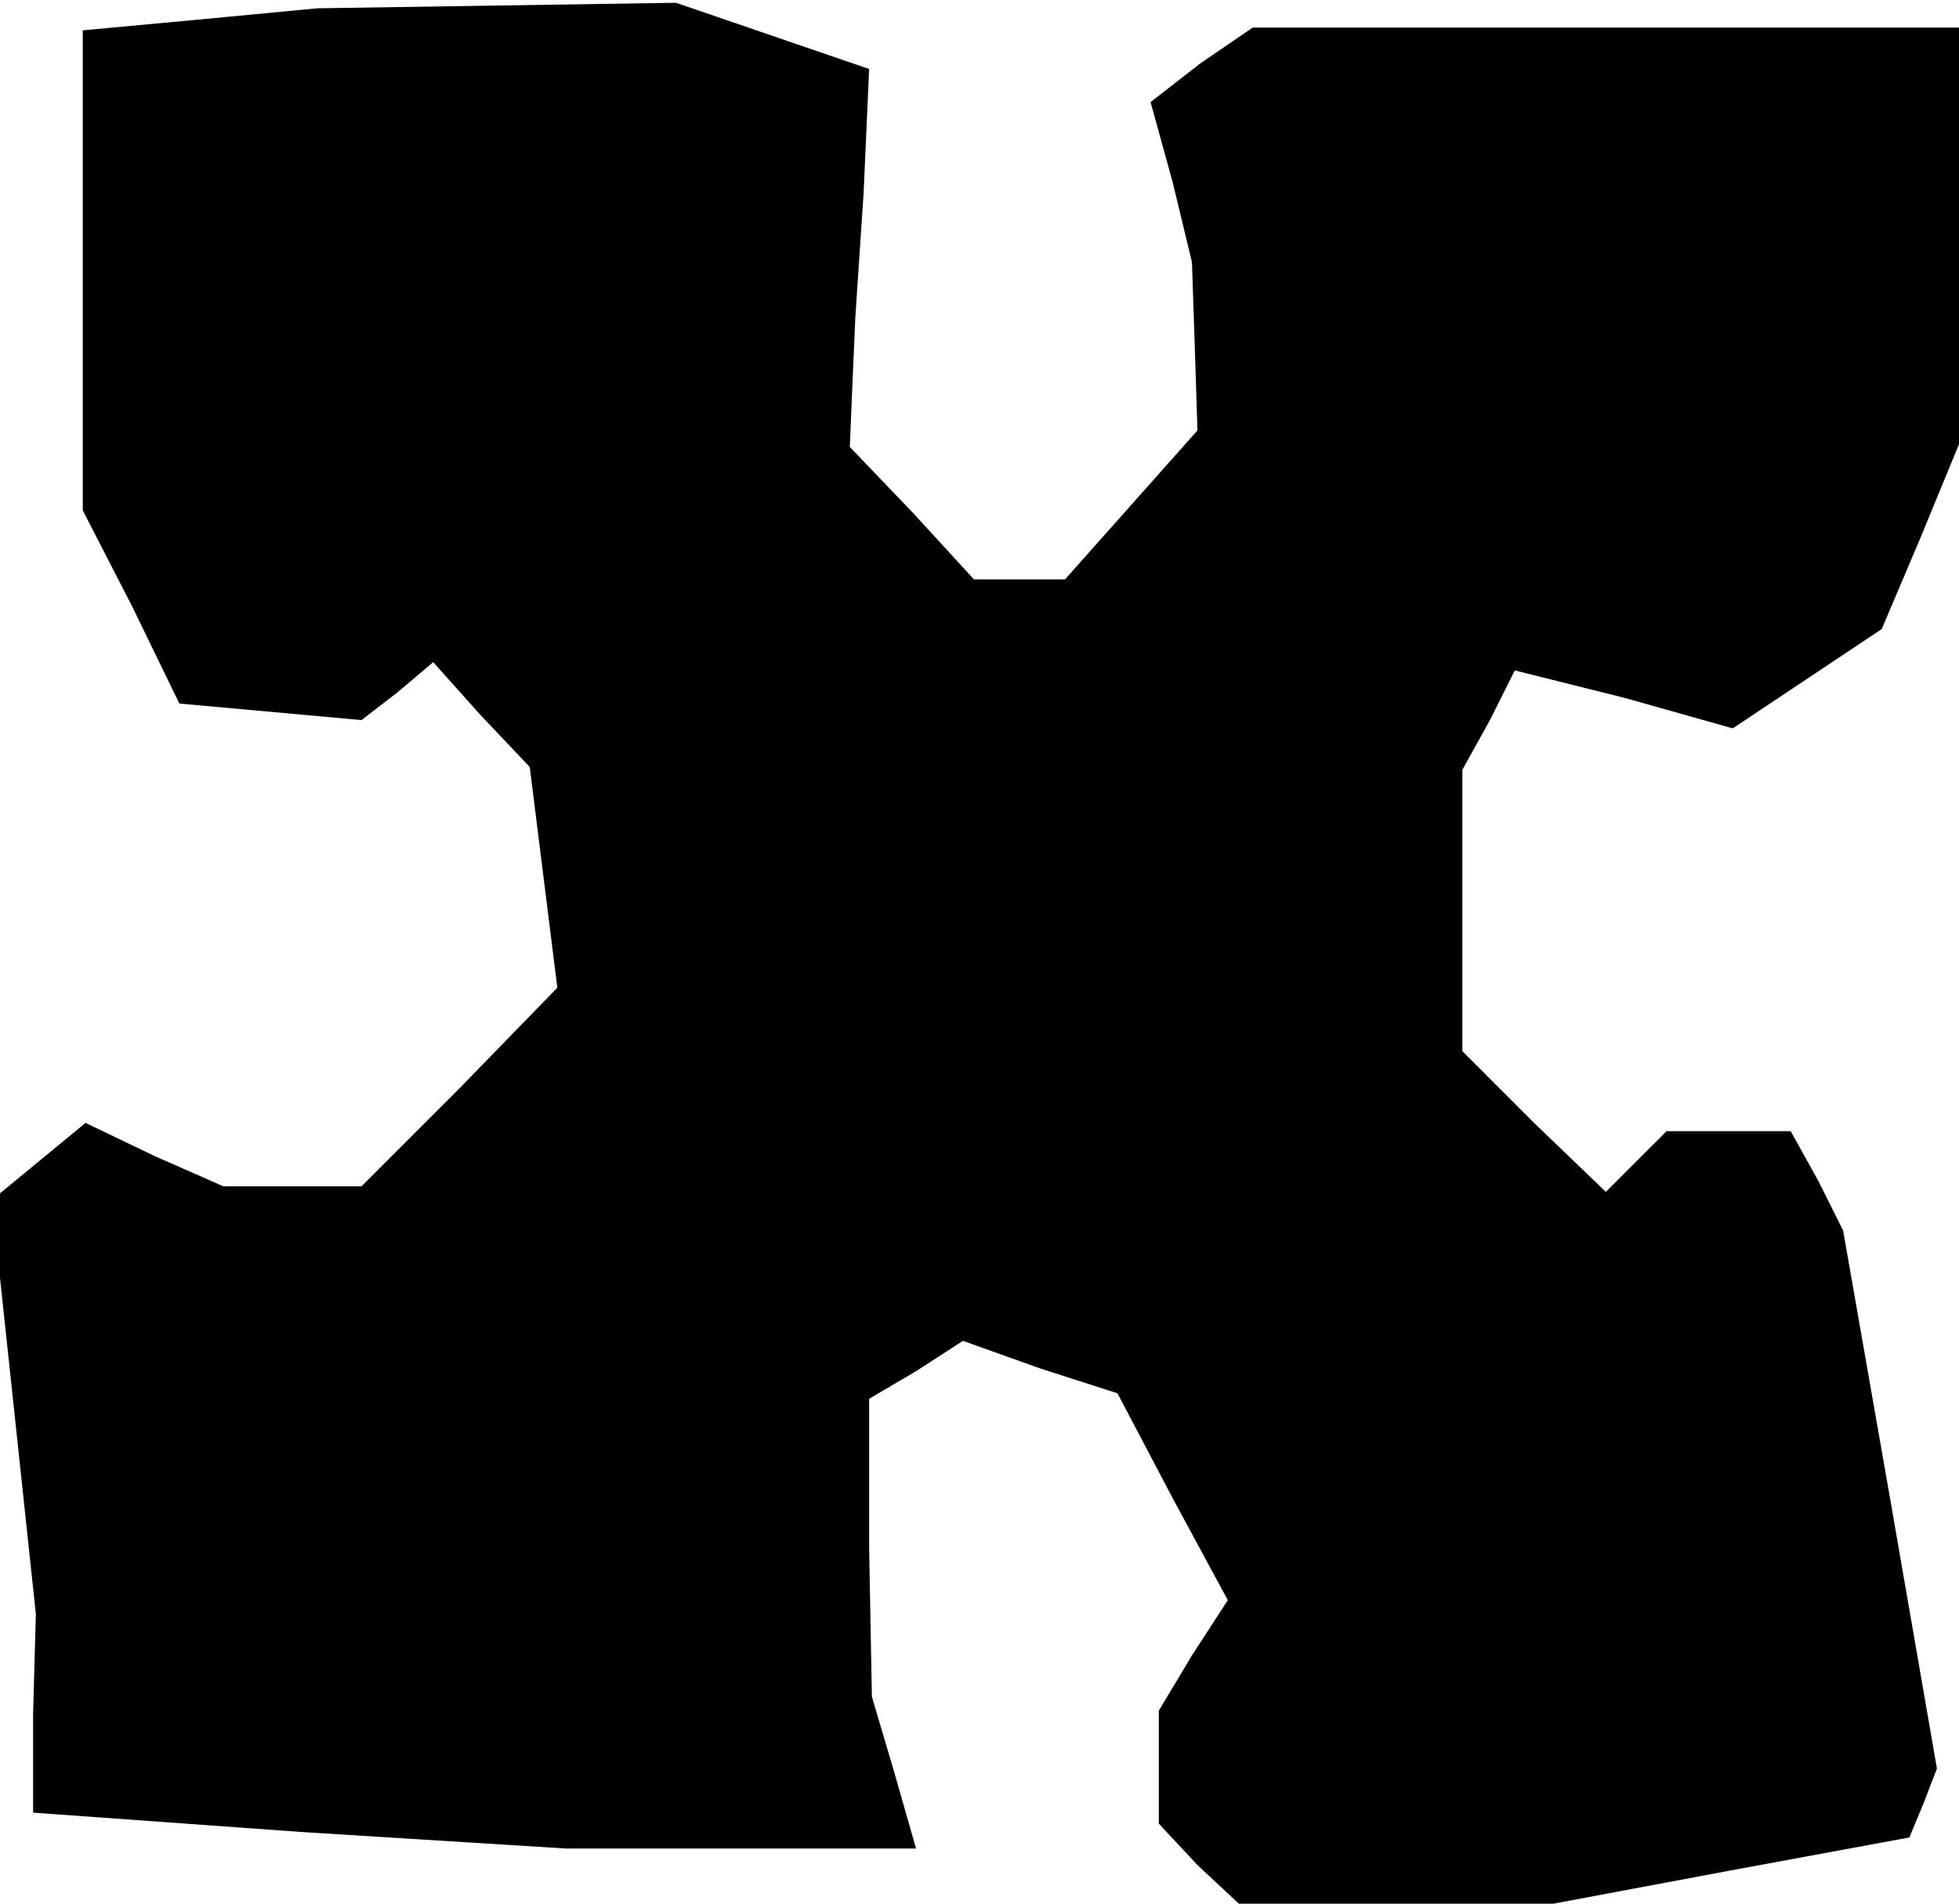<?xml version="1.0" standalone="no"?>
<!DOCTYPE svg PUBLIC "-//W3C//DTD SVG 20010904//EN"
 "http://www.w3.org/TR/2001/REC-SVG-20010904/DTD/svg10.dtd">
<svg version="1.0" xmlns="http://www.w3.org/2000/svg"
 width="71pt" height="69pt" viewBox="0 0 71 69"
 preserveAspectRatio="xMidYMid meet">
<g transform="translate(0,69) scale(0.1,-0.1)"
fill="#000000" stroke="none">
<path d="M73 683 l-43 -4 0 -87 0 -87 18 -35 17 -35 33 -3 33 -3 13 10 13 11
17 -19 18 -19 5 -40 5 -40 -35 -36 -36 -36 -25 0 -25 0 -25 11 -25 12 -17 -14
-17 -14 8 -75 8 -75 -1 -36 0 -36 97 -7 96 -6 64 0 63 0 -8 28 -8 27 -1 54 0
54 17 10 17 11 28 -10 28 -9 20 -38 20 -37 -13 -20 -12 -20 0 -21 0 -20 14
-15 15 -14 57 0 57 0 64 12 65 12 5 12 5 13 -17 98 -17 97 -9 18 -10 18 -22 0
-23 0 -11 -11 -11 -11 -26 25 -26 26 0 51 0 51 10 18 9 18 40 -10 39 -11 27
18 27 18 14 33 14 34 0 76 0 75 -128 0 -128 0 -19 -13 -18 -14 8 -29 7 -29 1
-30 1 -31 -24 -27 -24 -27 -16 0 -17 0 -22 24 -23 24 1 24 1 23 3 45 2 45 -35
12 -35 12 -65 -1 -65 -1 -42 -4z"/>
</g>
</svg>
